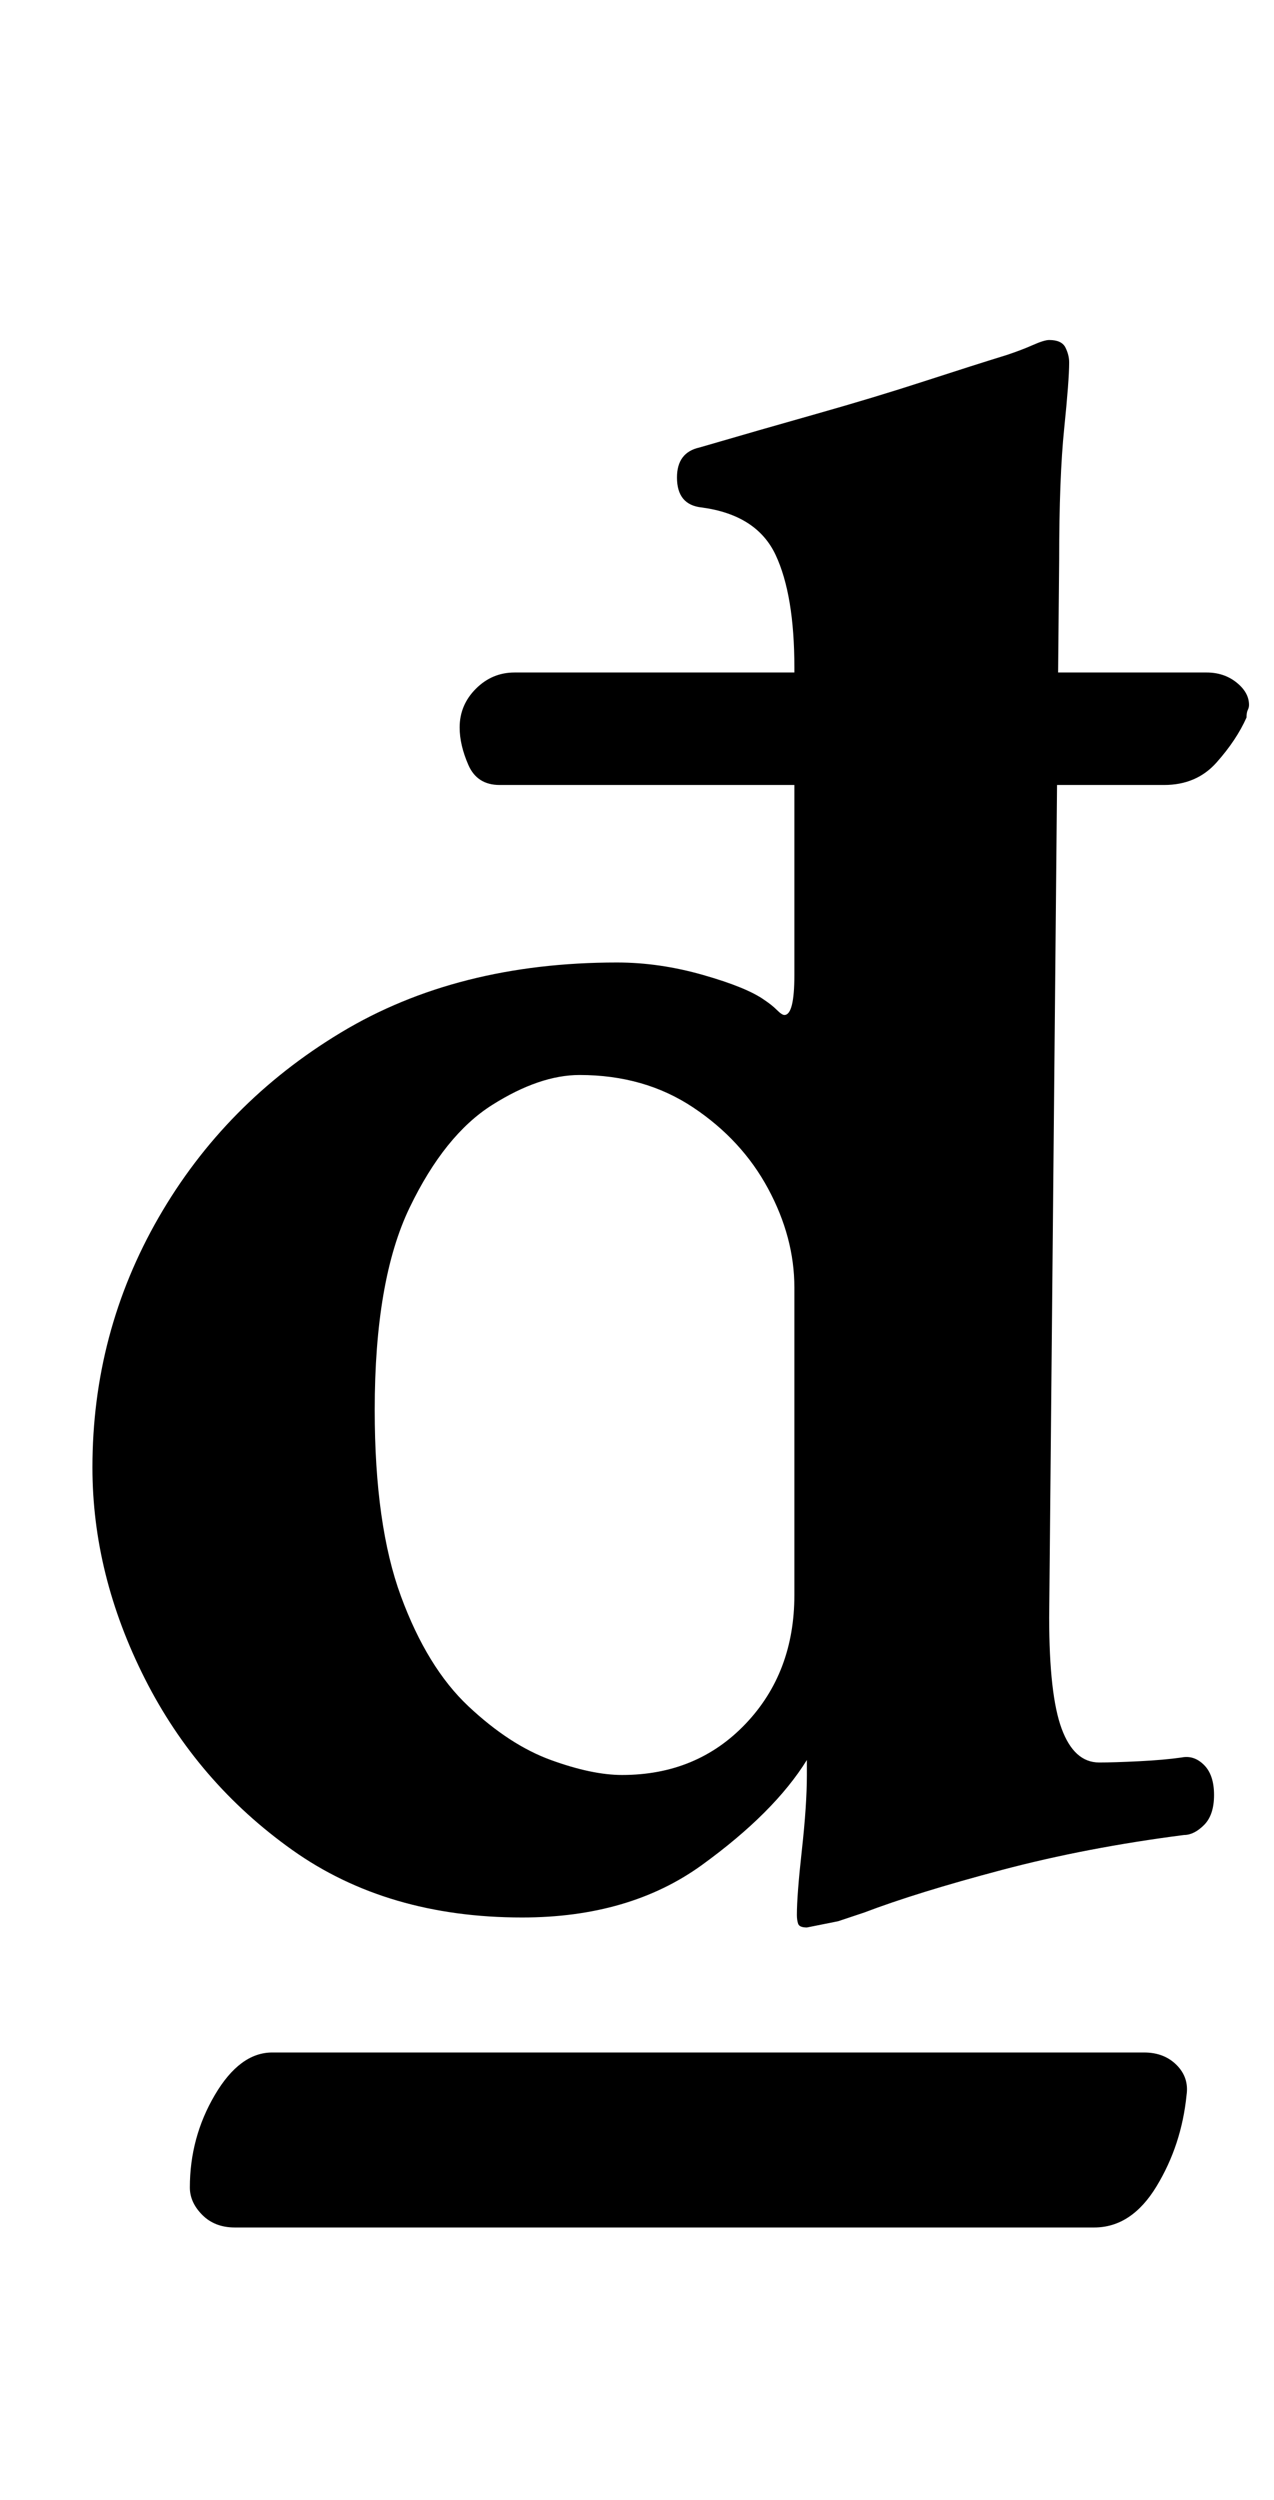 <?xml version="1.0" standalone="no"?>
<!DOCTYPE svg PUBLIC "-//W3C//DTD SVG 1.1//EN" "http://www.w3.org/Graphics/SVG/1.1/DTD/svg11.dtd" >
<svg xmlns="http://www.w3.org/2000/svg" xmlns:xlink="http://www.w3.org/1999/xlink" version="1.1" viewBox="-10 0 510 1000">
  <g transform="matrix(1 0 0 -1 0 800)">
   <path fill="currentColor"
d="M84 -91q-8 0 -13 5t-5 11q0 20 10 37t23 17h349q8 0 13 -5t4 -12q-2 -20 -12 -36.5t-25 -16.5h-344zM313 29q-3 0 -3.5 1.5t-0.5 3.5q0 8 2 26t2 30v6q-13 -21 -42 -42t-72 -21q-54 0 -92 27t-59 68.5t-21 84.5q0 54 26.5 100t73 74t110.5 28q17 0 34.5 -5t24.5 -10
q3 -2 5 -4t3 -2q4 0 4 16v123q0 29 -7.5 45t-29.5 19q-10 1 -10 12q0 10 9 12q24 7 47 13.5t43 13t33 10.5q6 2 10.5 4t6.5 2q5 0 6.5 -3t1.5 -6q0 -7 -2 -26.5t-2 -52.5l-4 -423q0 -31 5 -44.5t15 -13.5q6 0 16 0.5t17 1.5q5 1 9 -3t4 -12t-4 -12t-8 -4q-39 -5 -73 -14
t-55 -17l-10.5 -3.5t-12.5 -2.5zM239 90q30 0 49.5 20.5t19.5 51.5v123q0 20 -10.5 39.5t-30 32.5t-45.5 13q-16 0 -35 -12t-33 -41t-14 -81q0 -46 10.5 -74.5t27 -44t33 -21.5t28.5 -6zM190 486q-9 0 -12.5 8t-3.5 15q0 9 6.5 15.5t15.5 6.5h277q7 0 12 -4t5 -9
q0 -1 -0.5 -2t-0.5 -3q-4 -9 -12 -18t-21 -9h-266z" />
  </g>

</svg>
